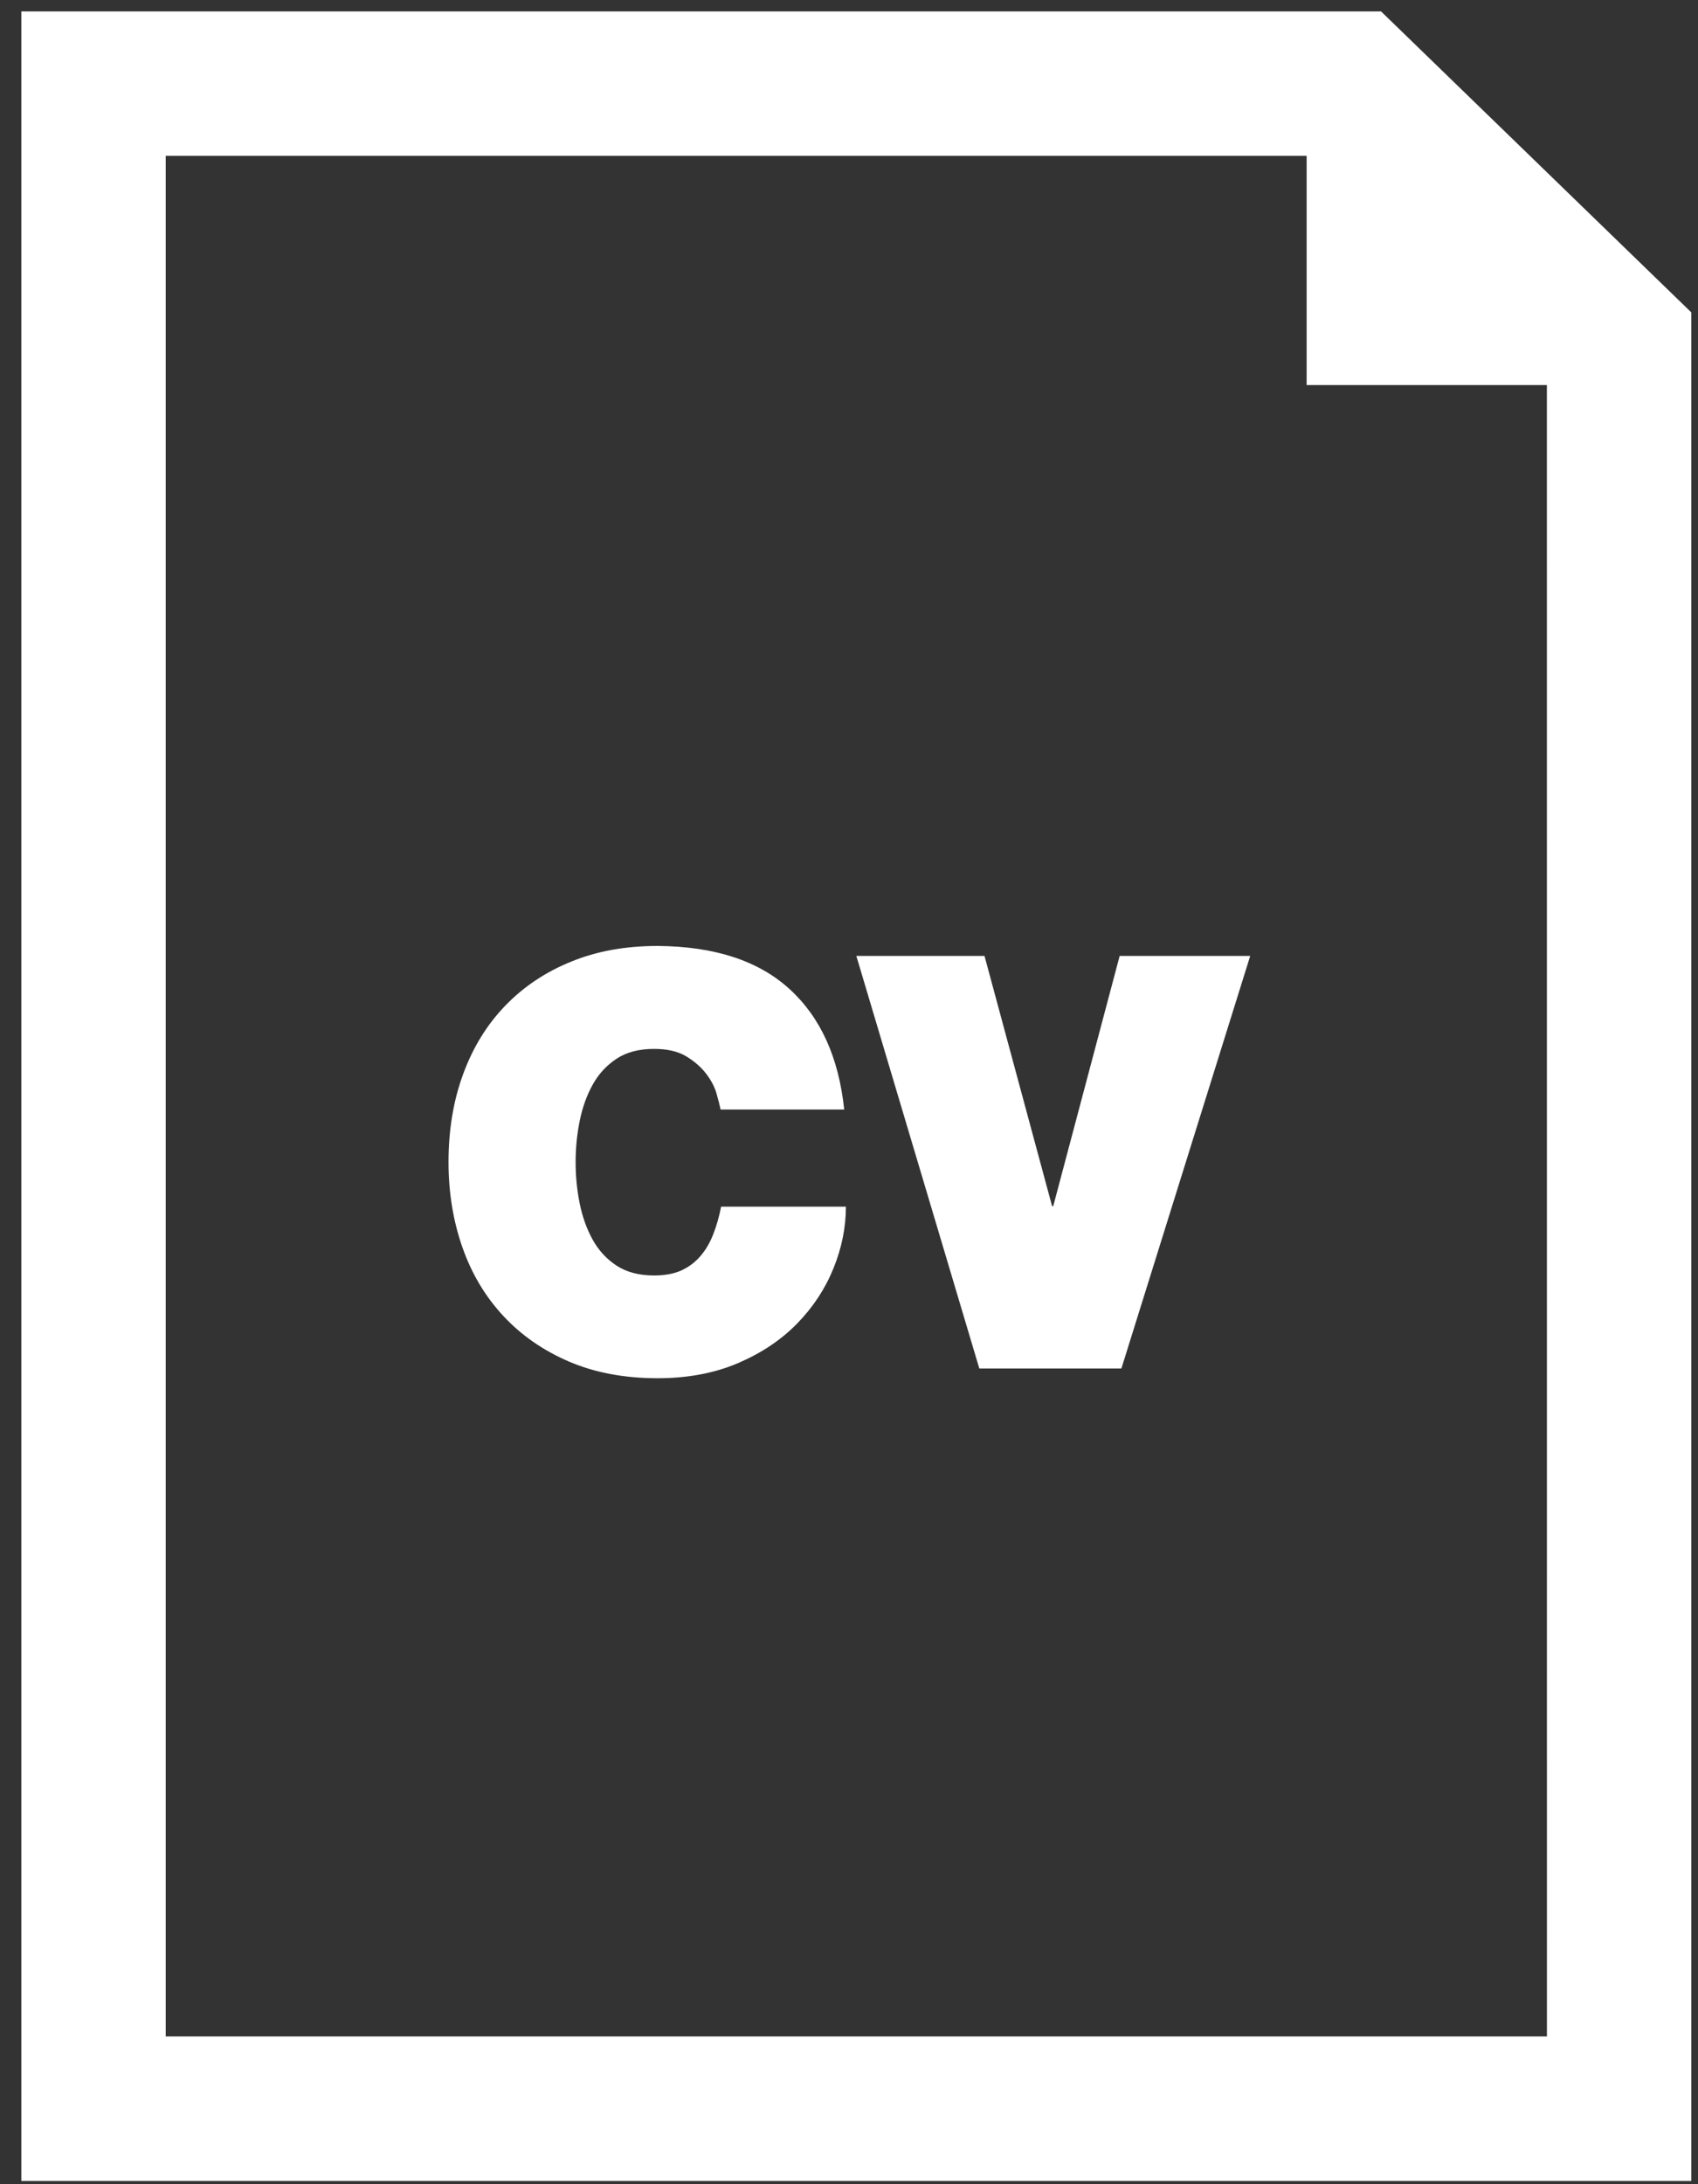 <svg width="35" height="45" viewBox="0 0 35 45" fill="none" xmlns="http://www.w3.org/2000/svg">
<rect x="0" y="0" width="35" height="45" fill="#333333" stroke="none"/>
<g id="CV">
<g id="CV_2">
<path id="Vector" d="M14.704 25.422C14.638 25.596 14.55 25.747 14.442 25.873C14.335 26.001 14.204 26.1 14.049 26.172C13.895 26.243 13.705 26.278 13.484 26.278C13.173 26.278 12.916 26.21 12.71 26.076C12.504 25.94 12.339 25.763 12.216 25.54C12.093 25.318 12.004 25.067 11.948 24.79C11.892 24.513 11.865 24.23 11.865 23.945C11.865 23.658 11.892 23.377 11.948 23.098C12.004 22.82 12.093 22.57 12.216 22.348C12.339 22.125 12.504 21.948 12.71 21.812C12.916 21.676 13.174 21.61 13.484 21.61C13.753 21.61 13.974 21.661 14.145 21.763C14.315 21.867 14.452 21.986 14.555 22.121C14.659 22.257 14.73 22.392 14.77 22.532C14.809 22.67 14.837 22.78 14.853 22.859H17.401C17.289 21.788 16.914 20.96 16.274 20.377C15.636 19.794 14.729 19.497 13.555 19.489C12.897 19.489 12.302 19.595 11.776 19.811C11.248 20.024 10.796 20.326 10.419 20.715C10.042 21.104 9.752 21.572 9.55 22.12C9.347 22.667 9.245 23.276 9.245 23.942C9.245 24.567 9.341 25.155 9.531 25.697C9.721 26.242 10.002 26.71 10.371 27.108C10.74 27.506 11.189 27.819 11.721 28.049C12.253 28.278 12.864 28.395 13.555 28.395C14.174 28.395 14.726 28.291 15.21 28.085C15.693 27.878 16.1 27.607 16.429 27.27C16.759 26.933 17.009 26.552 17.179 26.133C17.35 25.714 17.436 25.288 17.436 24.86H14.864C14.825 25.058 14.773 25.248 14.704 25.422Z" fill="white"/>
<path id="Vector_2" d="M21.71 24.849H21.686L20.293 19.694H17.651L20.186 28.194H23.115L25.77 19.694H23.079L21.71 24.849Z" fill="white"/>
</g>
<path id="Vector_3" d="M28.467 0.235H0.44V44.933H34.862V6.436L28.467 0.235ZM31.886 41.956H3.416V3.211H26.933V7.933H31.885L31.886 41.956Z" fill="white"/>
</g>
</svg>
